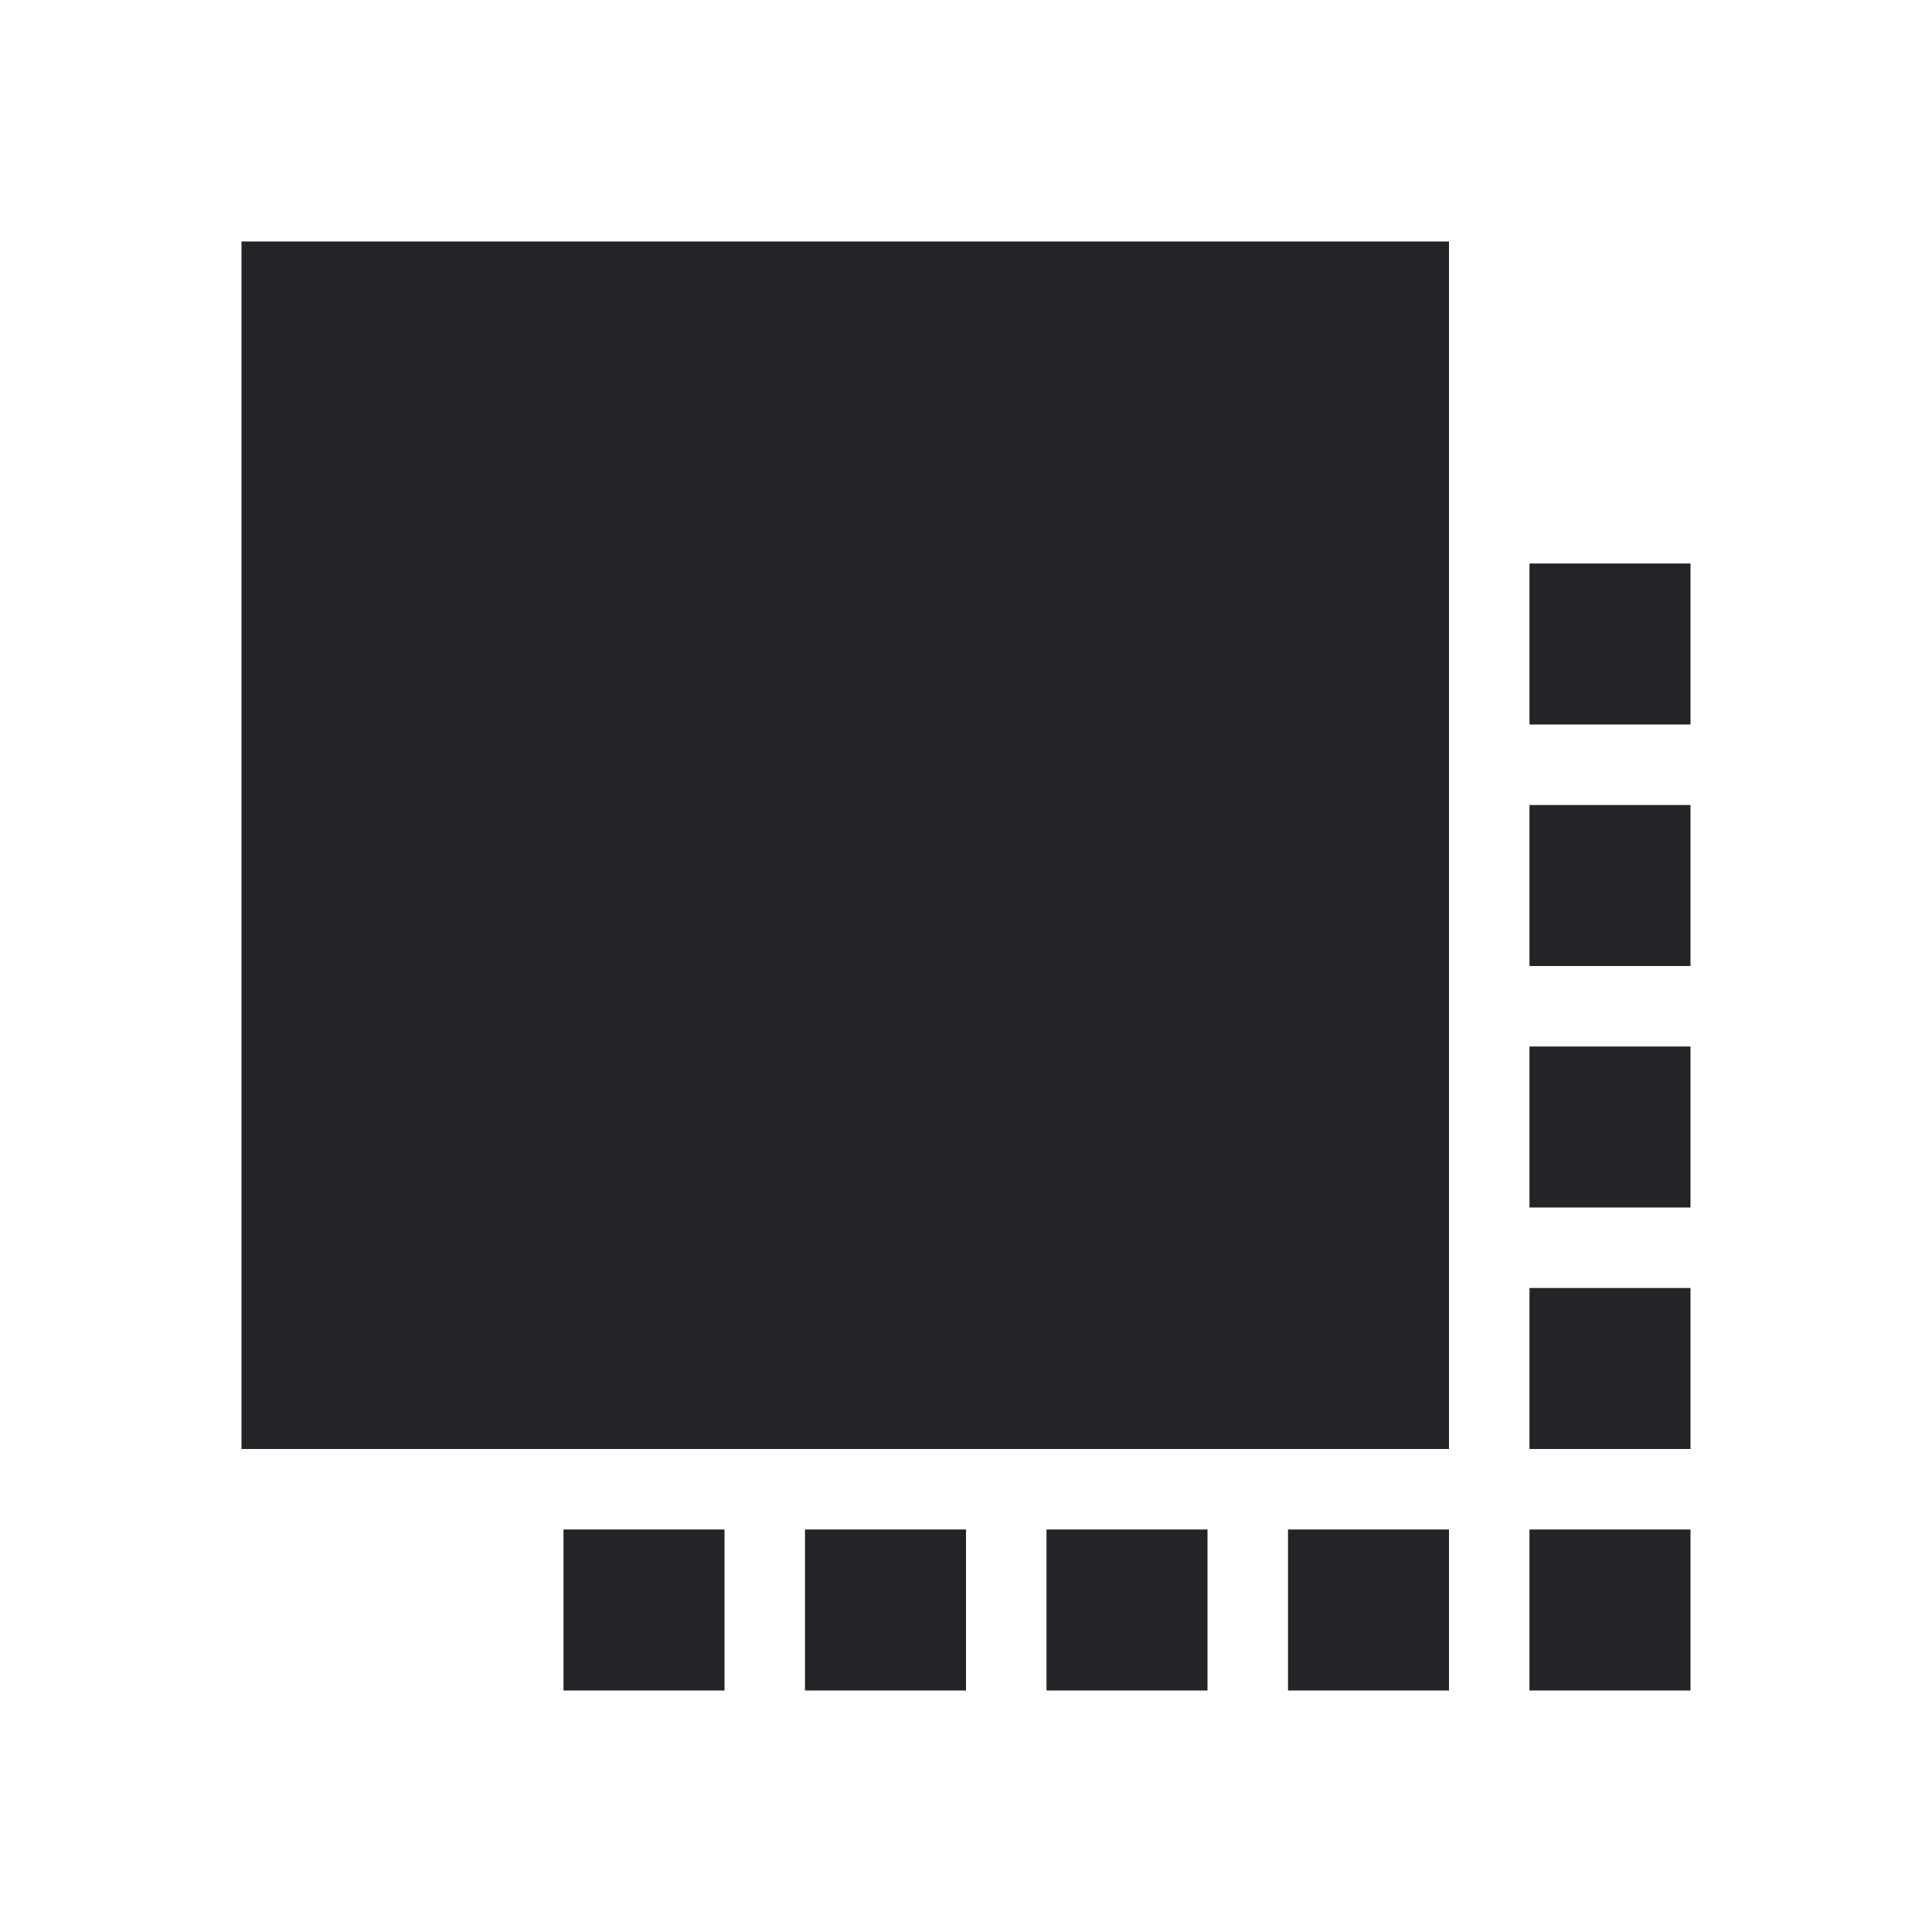 <?xml version="1.0" encoding="UTF-8"?><!DOCTYPE svg PUBLIC "-//W3C//DTD SVG 1.1//EN" "http://www.w3.org/Graphics/SVG/1.1/DTD/svg11.dtd"><svg fill="#222428" xmlns="http://www.w3.org/2000/svg" xmlns:xlink="http://www.w3.org/1999/xlink" version="1.1" id="mdi-box-shadow" width="24" height="24" viewBox="0 0 24 24"><path d="M3,3H18V18H3V3M19,19H21V21H19V19M19,16H21V18H19V16M19,13H21V15H19V13M19,10H21V12H19V10M19,7H21V9H19V7M16,19H18V21H16V19M13,19H15V21H13V19M10,19H12V21H10V19M7,19H9V21H7V19Z" /></svg>
